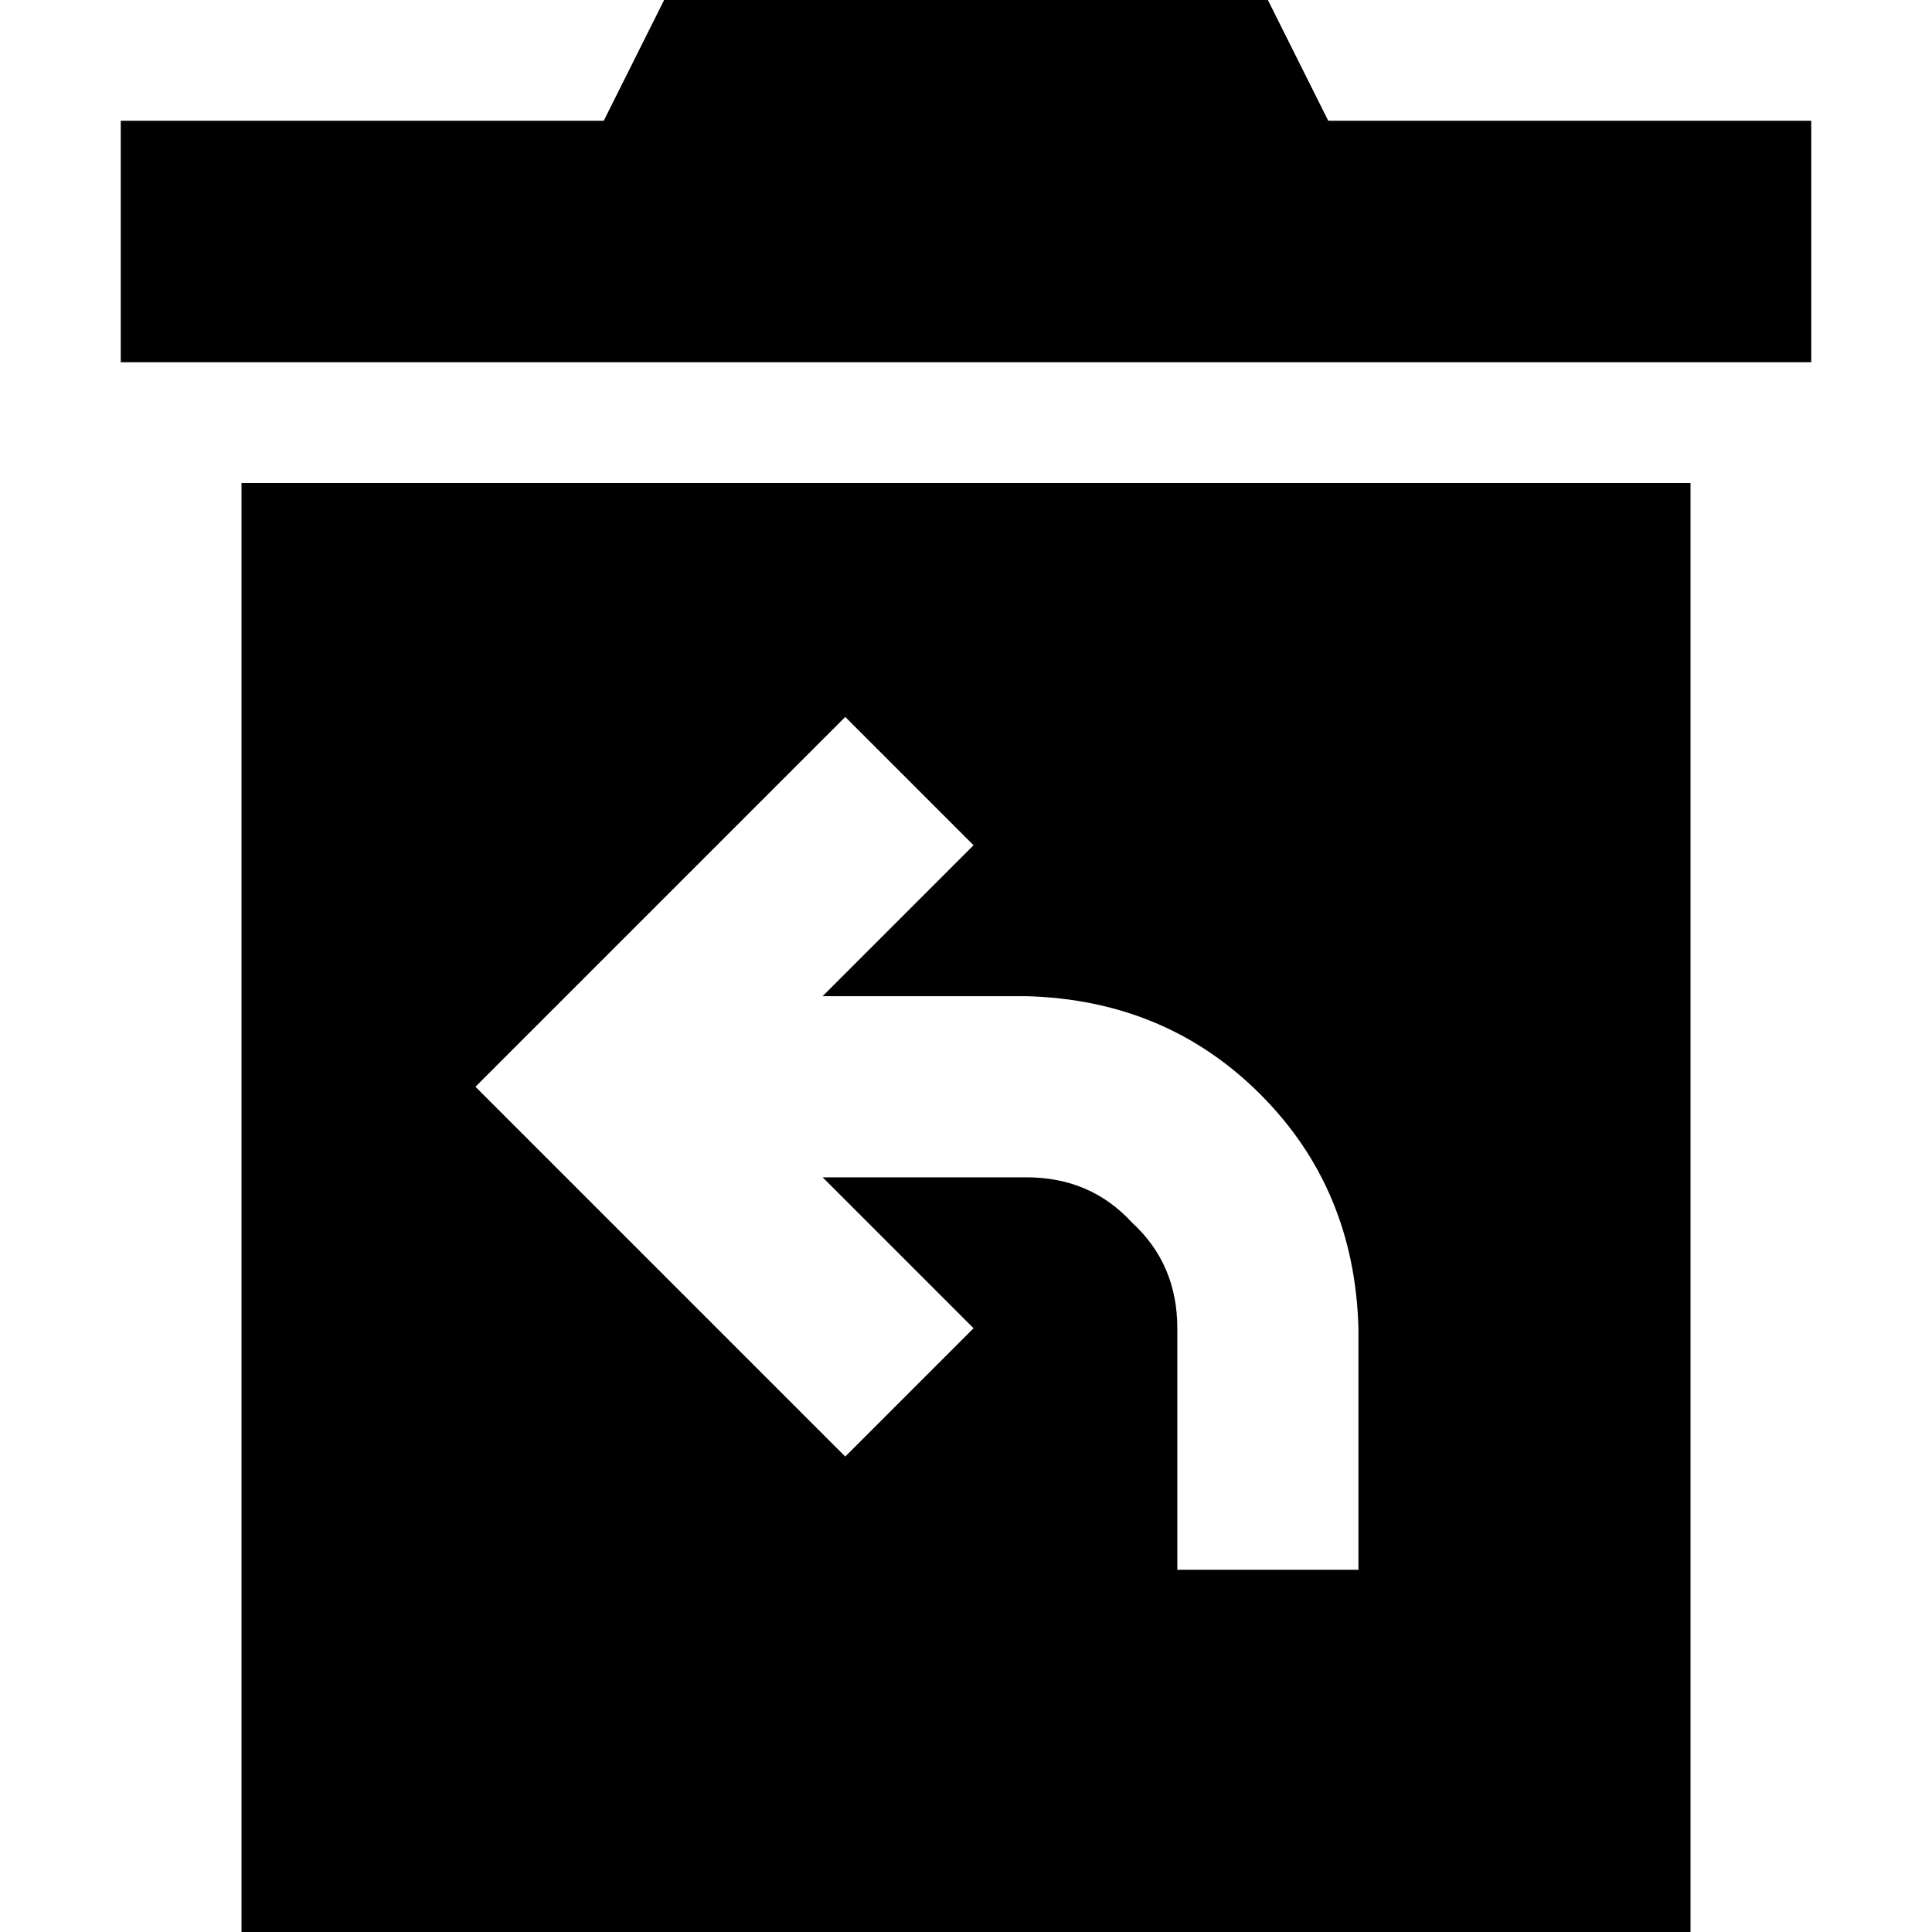<svg xmlns="http://www.w3.org/2000/svg" viewBox="0 0 512 512">
  <path d="M 336 0 L 352 32 L 336 0 L 352 32 L 480 32 L 480 32 L 480 96 L 480 96 L 32 96 L 32 96 L 32 32 L 32 32 L 160 32 L 160 32 L 176 0 L 176 0 L 336 0 L 336 0 Z M 64 128 L 448 128 L 64 128 L 448 128 L 448 512 L 448 512 L 64 512 L 64 512 L 64 128 L 64 128 Z M 241 241 L 258 224 L 241 241 L 258 224 L 224 190 L 224 190 L 207 207 L 207 207 L 143 271 L 143 271 L 126 288 L 126 288 L 143 305 L 143 305 L 207 369 L 207 369 L 224 386 L 224 386 L 258 352 L 258 352 L 241 335 L 241 335 L 218 312 L 218 312 L 272 312 L 272 312 Q 289 312 300 324 Q 312 335 312 352 L 312 392 L 312 392 L 312 416 L 312 416 L 360 416 L 360 416 L 360 392 L 360 392 L 360 352 L 360 352 Q 359 315 334 290 Q 309 265 272 264 L 218 264 L 218 264 L 241 241 L 241 241 Z" />
</svg>